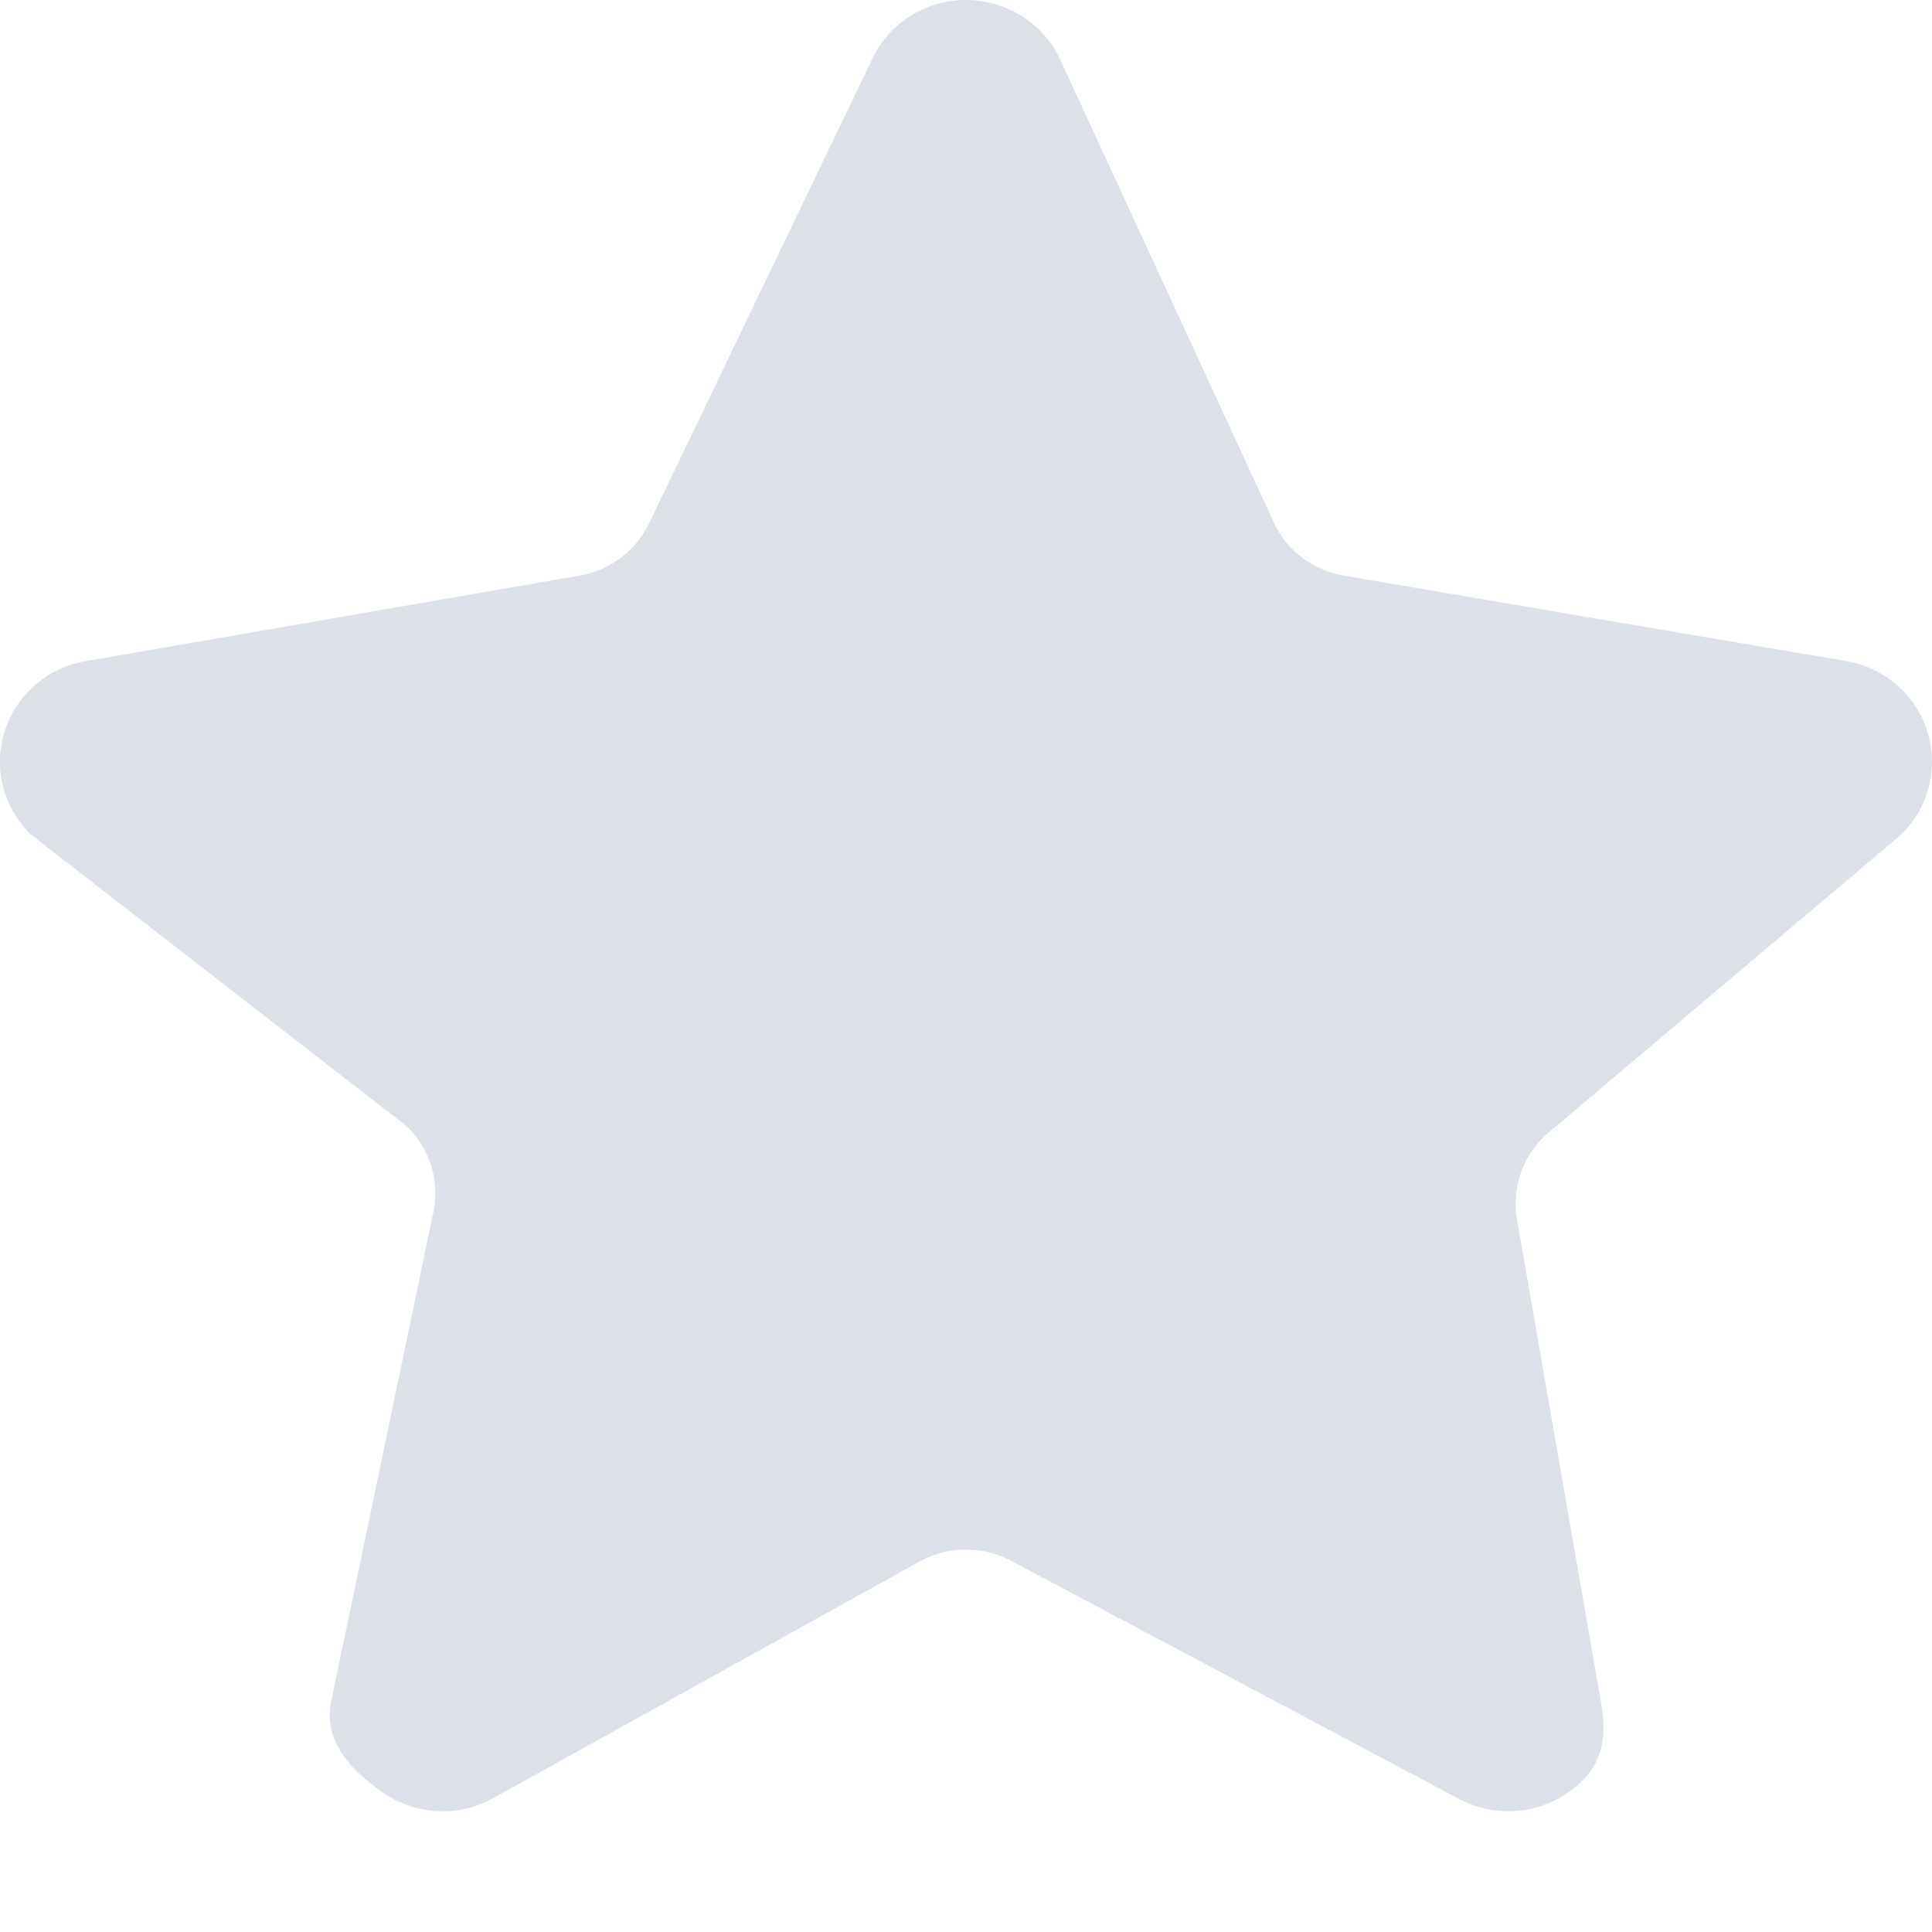 <svg width="16" height="16" viewBox="0 0 16 16" fill="none" xmlns="http://www.w3.org/2000/svg">
<path fill-rule="evenodd" clip-rule="evenodd" d="M12.79 9.409C12.604 9.588 12.519 9.845 12.563 10.097L13.26 14.104C13.315 14.421 13.26 14.649 12.996 14.838C12.847 14.945 12.669 15 12.492 15C12.355 15 12.218 14.968 12.092 14.903L8.367 12.922C8.137 12.803 7.863 12.803 7.633 12.922L4.064 14.903C3.775 15.053 3.425 15.027 3.16 14.838C2.896 14.649 2.685 14.422 2.74 14.104L3.594 10.014C3.638 9.762 3.553 9.504 3.367 9.326L0.26 6.915C0.025 6.69 -0.059 6.353 0.042 6.047C0.143 5.74 0.411 5.517 0.735 5.471L4.777 4.771C5.033 4.734 5.255 4.575 5.37 4.346L7.231 0.472C7.375 0.183 7.673 0 8 0C8.327 0 8.625 0.183 8.77 0.472L10.558 4.346C10.672 4.575 10.894 4.734 11.151 4.771L15.266 5.471C15.589 5.517 15.858 5.74 15.958 6.047C16.059 6.353 15.974 6.69 15.741 6.915L12.79 9.409Z" fill="#DCE0E8"/>
</svg>
